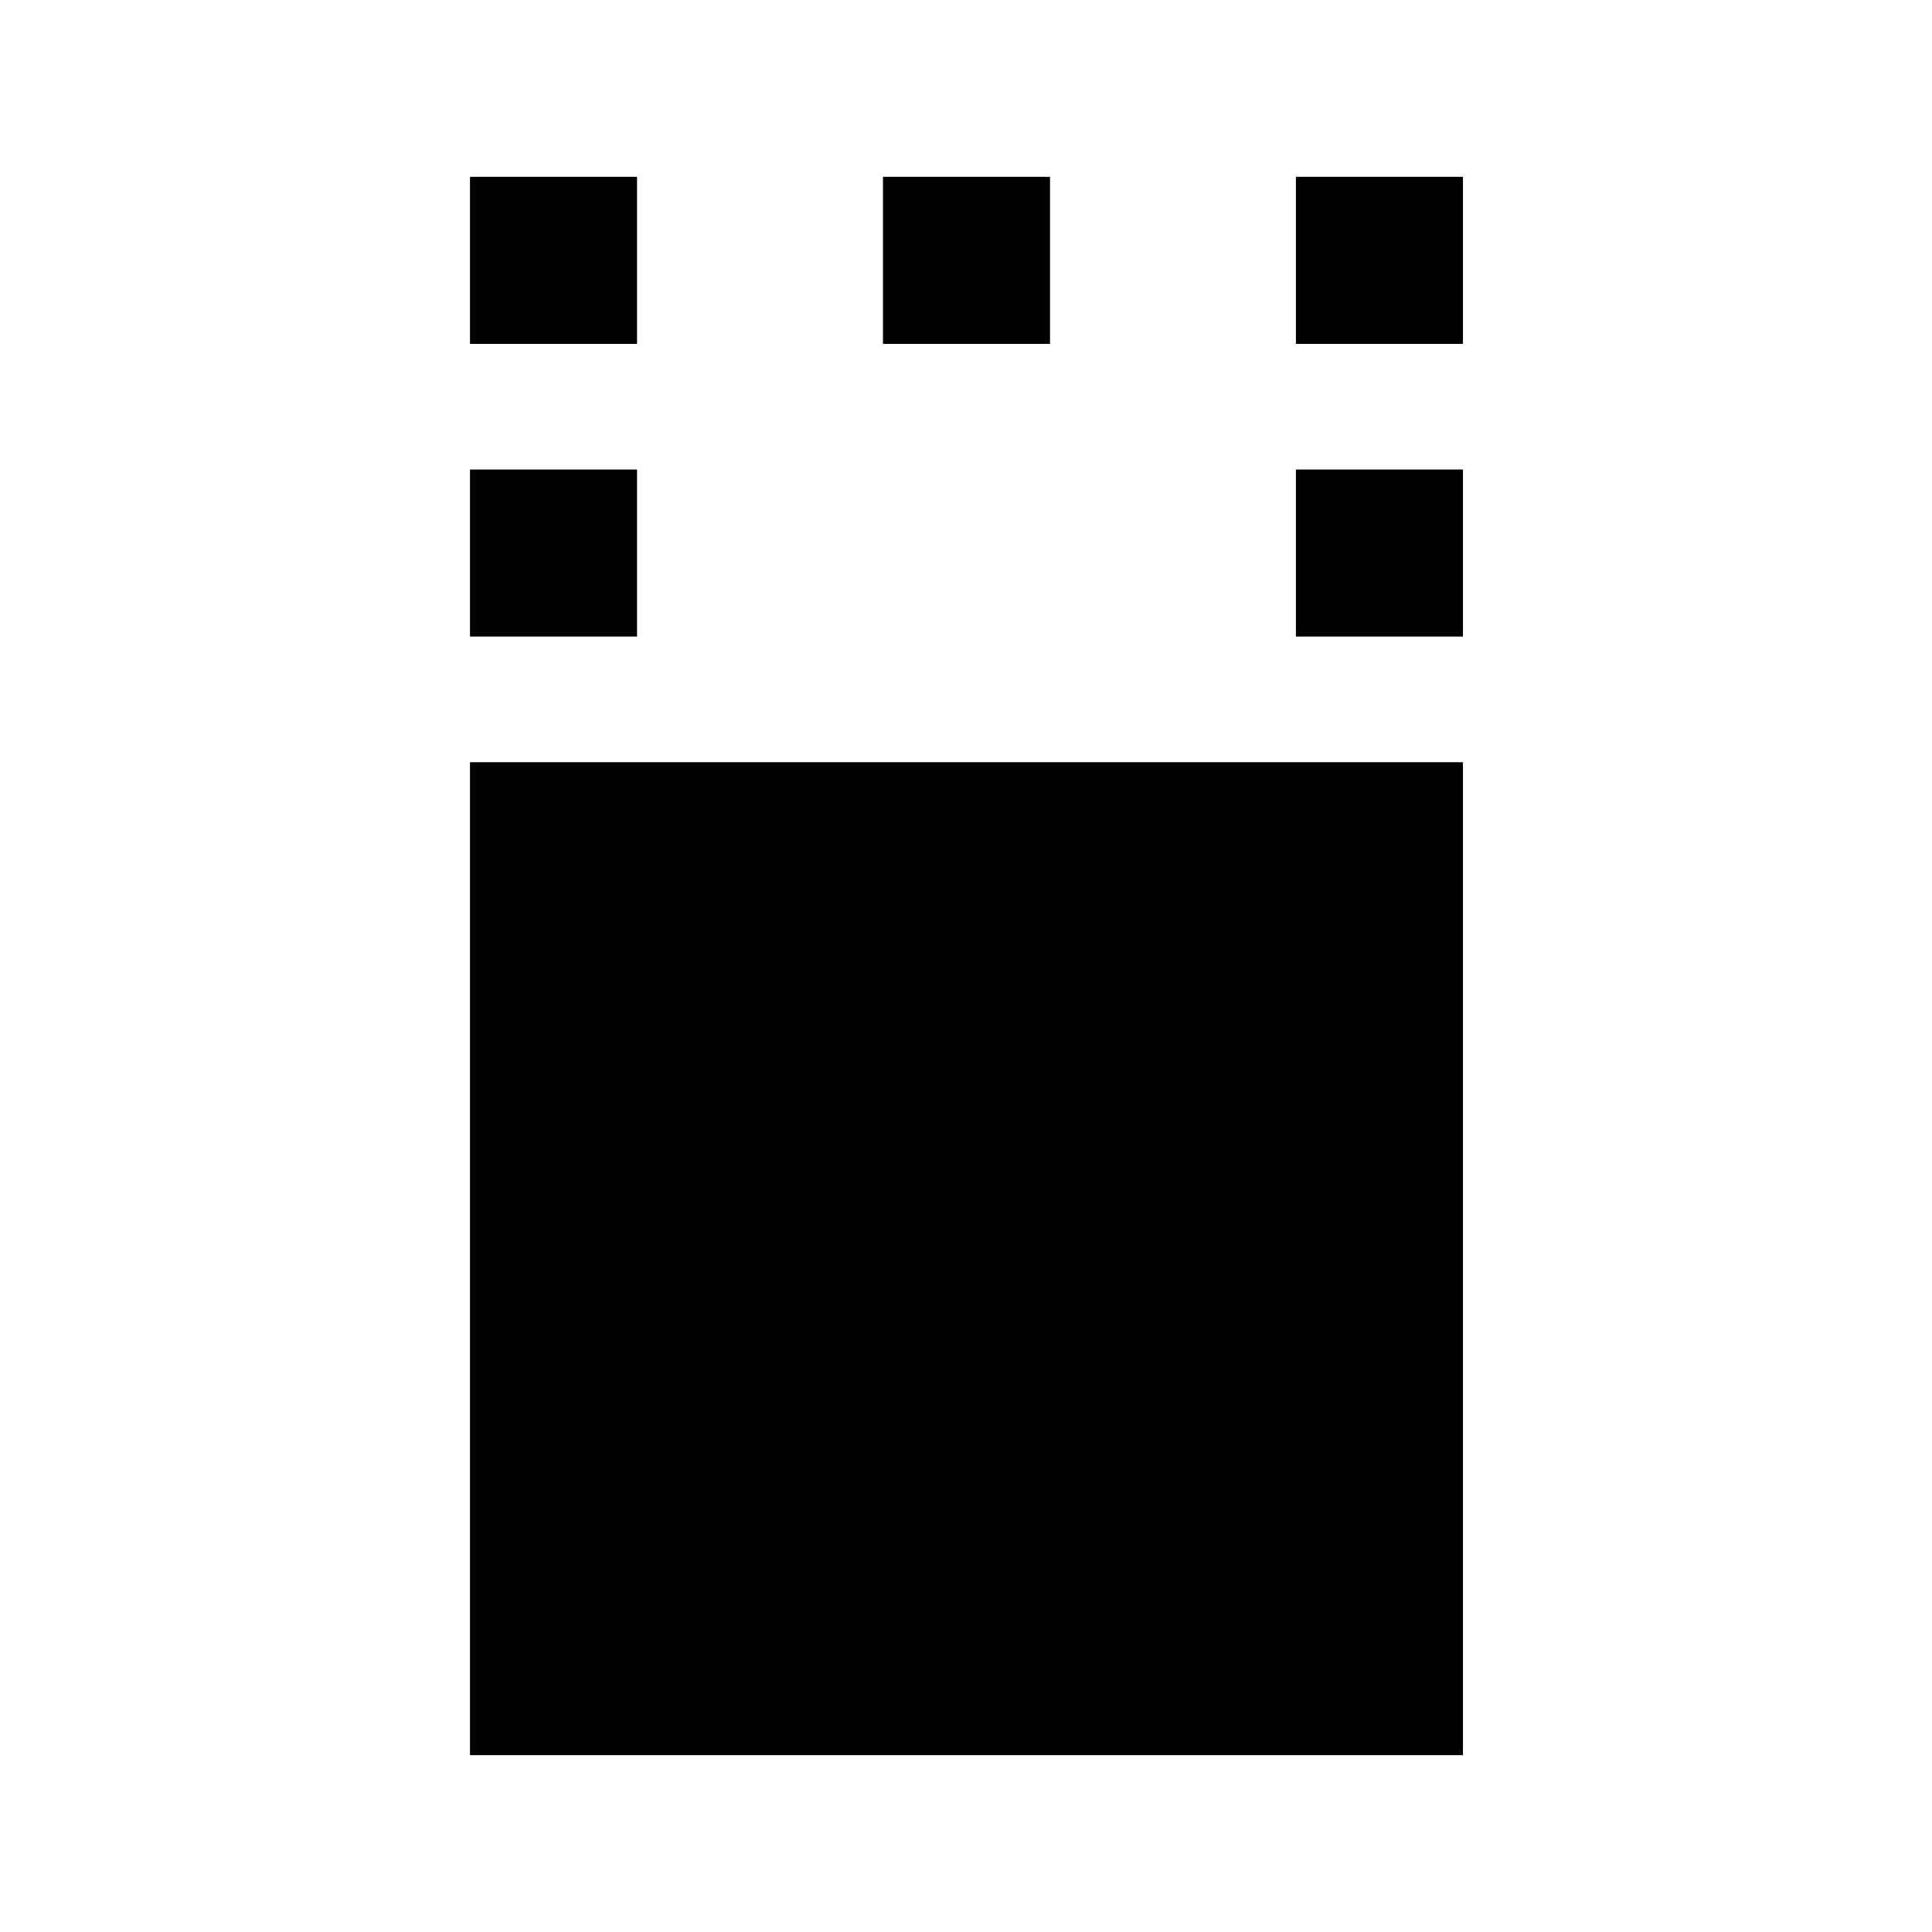 <svg xmlns="http://www.w3.org/2000/svg" height="20" viewBox="0 -960 960 960" width="20"><path d="M233.54-87.87v-493.39h493.39v493.39H233.54Zm0-555.83v-83h83v83h-83Zm410.39 0v-83h83v83h-83ZM233.54-789.13v-83h83v83h-83Zm205.2 0v-83h83v83h-83Zm205.19 0v-83h83v83h-83Z"/></svg>